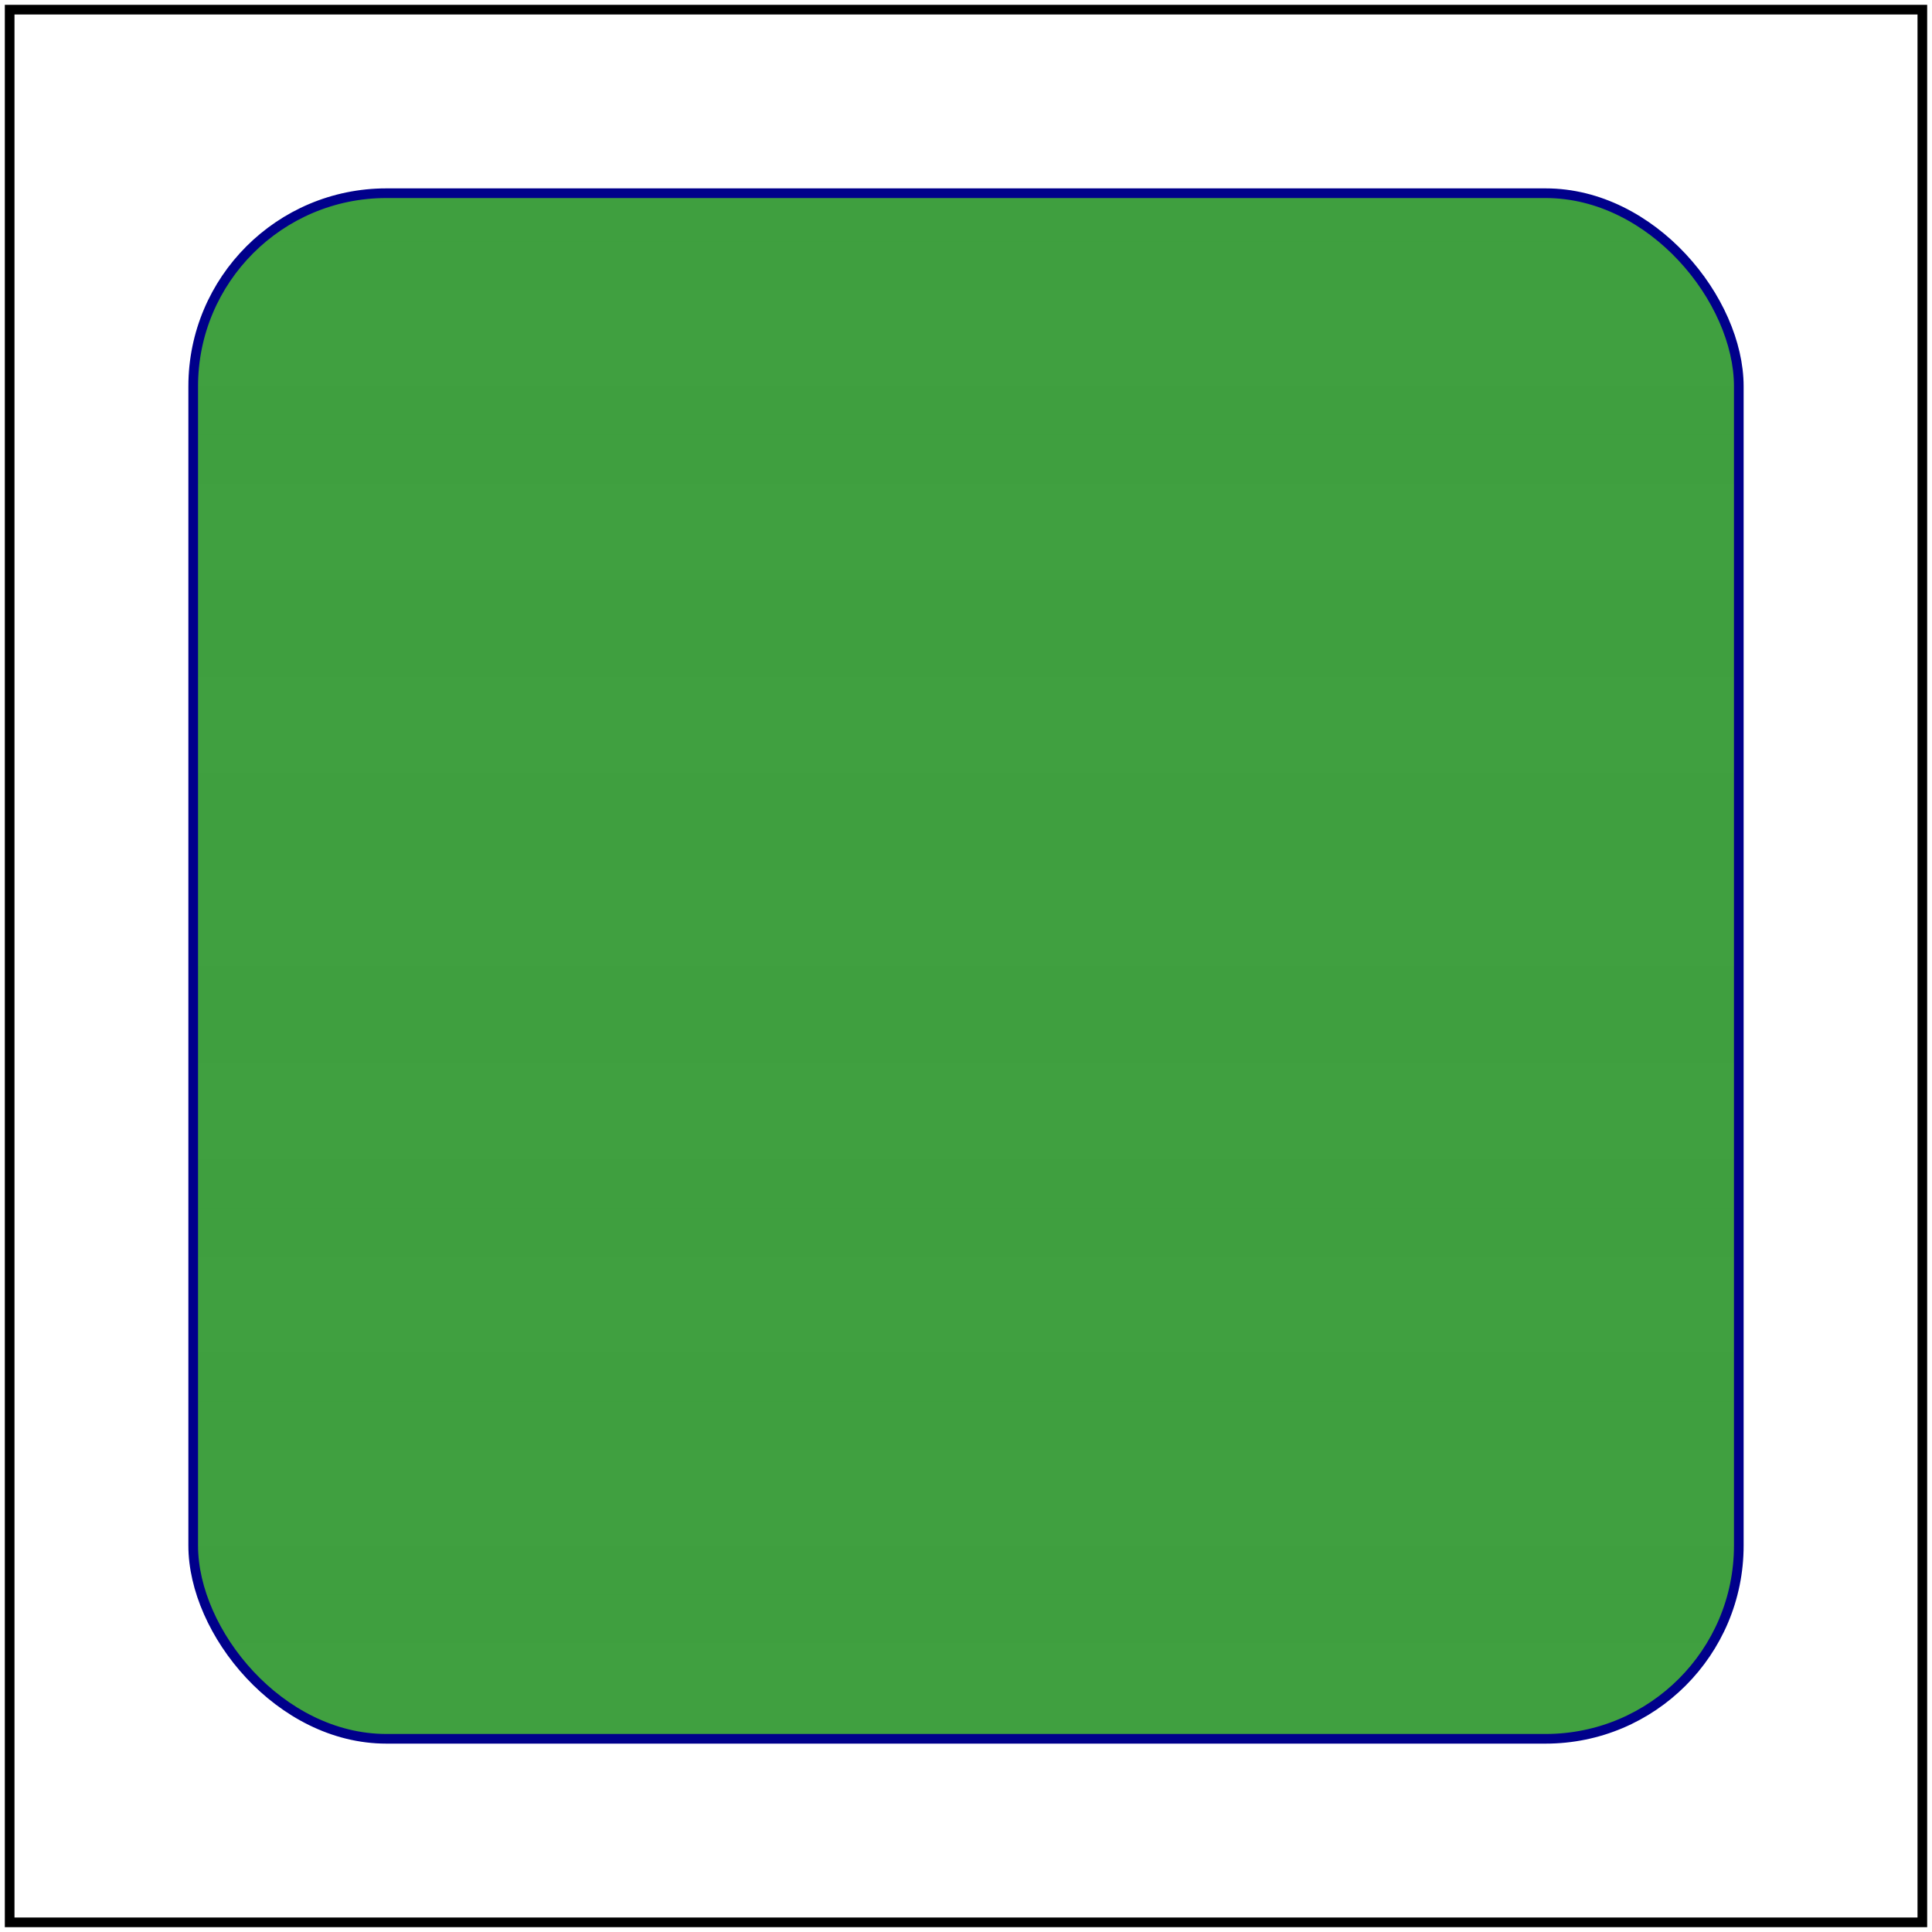 <svg id="svg1" viewBox="0 0 200 200" xmlns="http://www.w3.org/2000/svg">
    <title>Tiny pattern upscaled</title>

    <pattern id="patt1" patternUnits="userSpaceOnUse" patternTransform="scale(10)"
             width="2" height="2">
        <circle id="circle1" cx="1" cy="1" r="1" fill="green"/>
    </pattern>
    <rect id="rect3" x="20" y="20" width="160" height="160" rx="20" ry="20"
          fill="url(#patt1)" stroke="darkblue"/>

    <!-- image frame -->
    <rect id="frame" x="1" y="1" width="198" height="198" fill="none" stroke="black"/>
</svg>
